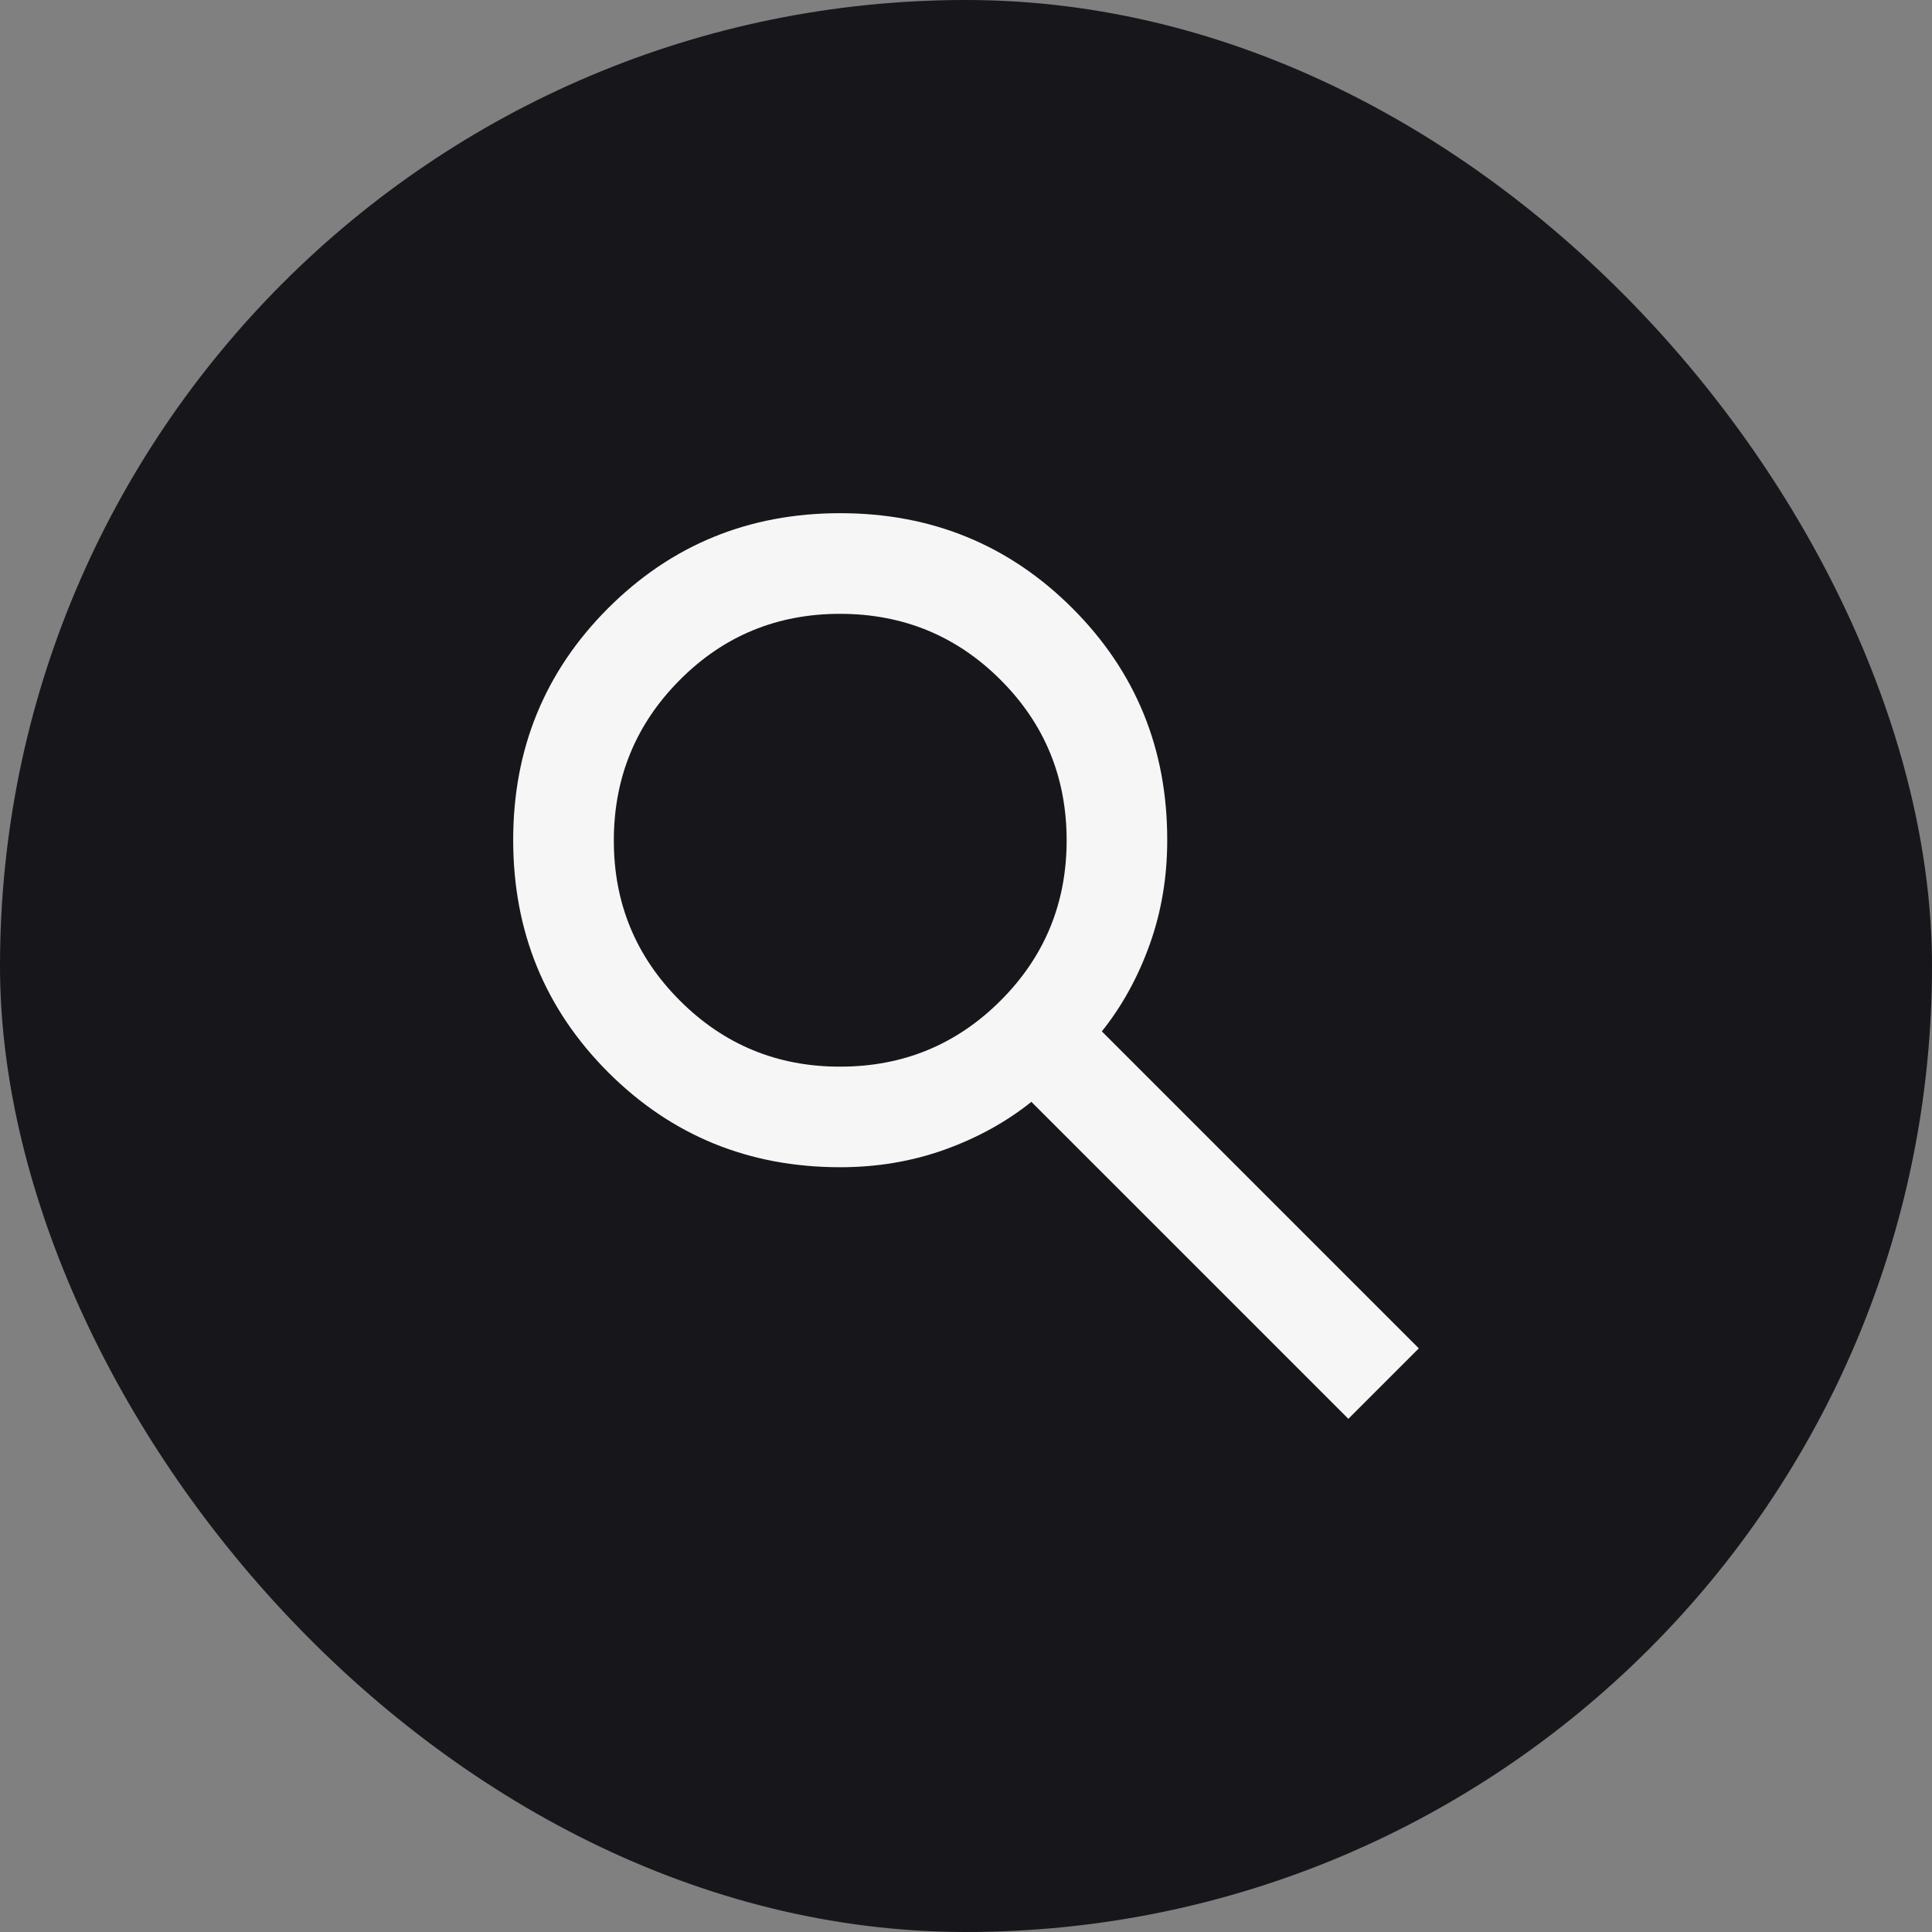 <svg width="32" height="32" viewBox="0 0 32 32" fill="none" xmlns="http://www.w3.org/2000/svg">
<rect x="0" y="0" width="32" height="32" fill="#808080" stroke="none"/>
<rect width="32" height="32" rx="16" fill="#17171B"/>
<path d="M22.333 23.5L17.083 18.25C16.667 18.583 16.188 18.847 15.646 19.042C15.104 19.236 14.528 19.333 13.917 19.333C12.403 19.333 11.122 18.809 10.073 17.76C9.025 16.711 8.501 15.43 8.5 13.917C8.499 12.403 9.024 11.122 10.073 10.073C11.123 9.024 12.404 8.5 13.917 8.5C15.429 8.5 16.711 9.024 17.761 10.073C18.811 11.122 19.335 12.403 19.333 13.917C19.333 14.528 19.236 15.104 19.042 15.646C18.847 16.188 18.583 16.667 18.25 17.083L23.5 22.333L22.333 23.5ZM13.917 17.667C14.958 17.667 15.844 17.302 16.573 16.573C17.303 15.844 17.667 14.959 17.667 13.917C17.666 12.874 17.302 11.989 16.573 11.261C15.845 10.533 14.959 10.168 13.917 10.167C12.874 10.166 11.989 10.53 11.261 11.261C10.533 11.991 10.168 12.877 10.167 13.917C10.165 14.957 10.53 15.842 11.261 16.573C11.992 17.304 12.877 17.669 13.917 17.667Z" fill="#F6F6F6"/>
</svg>
